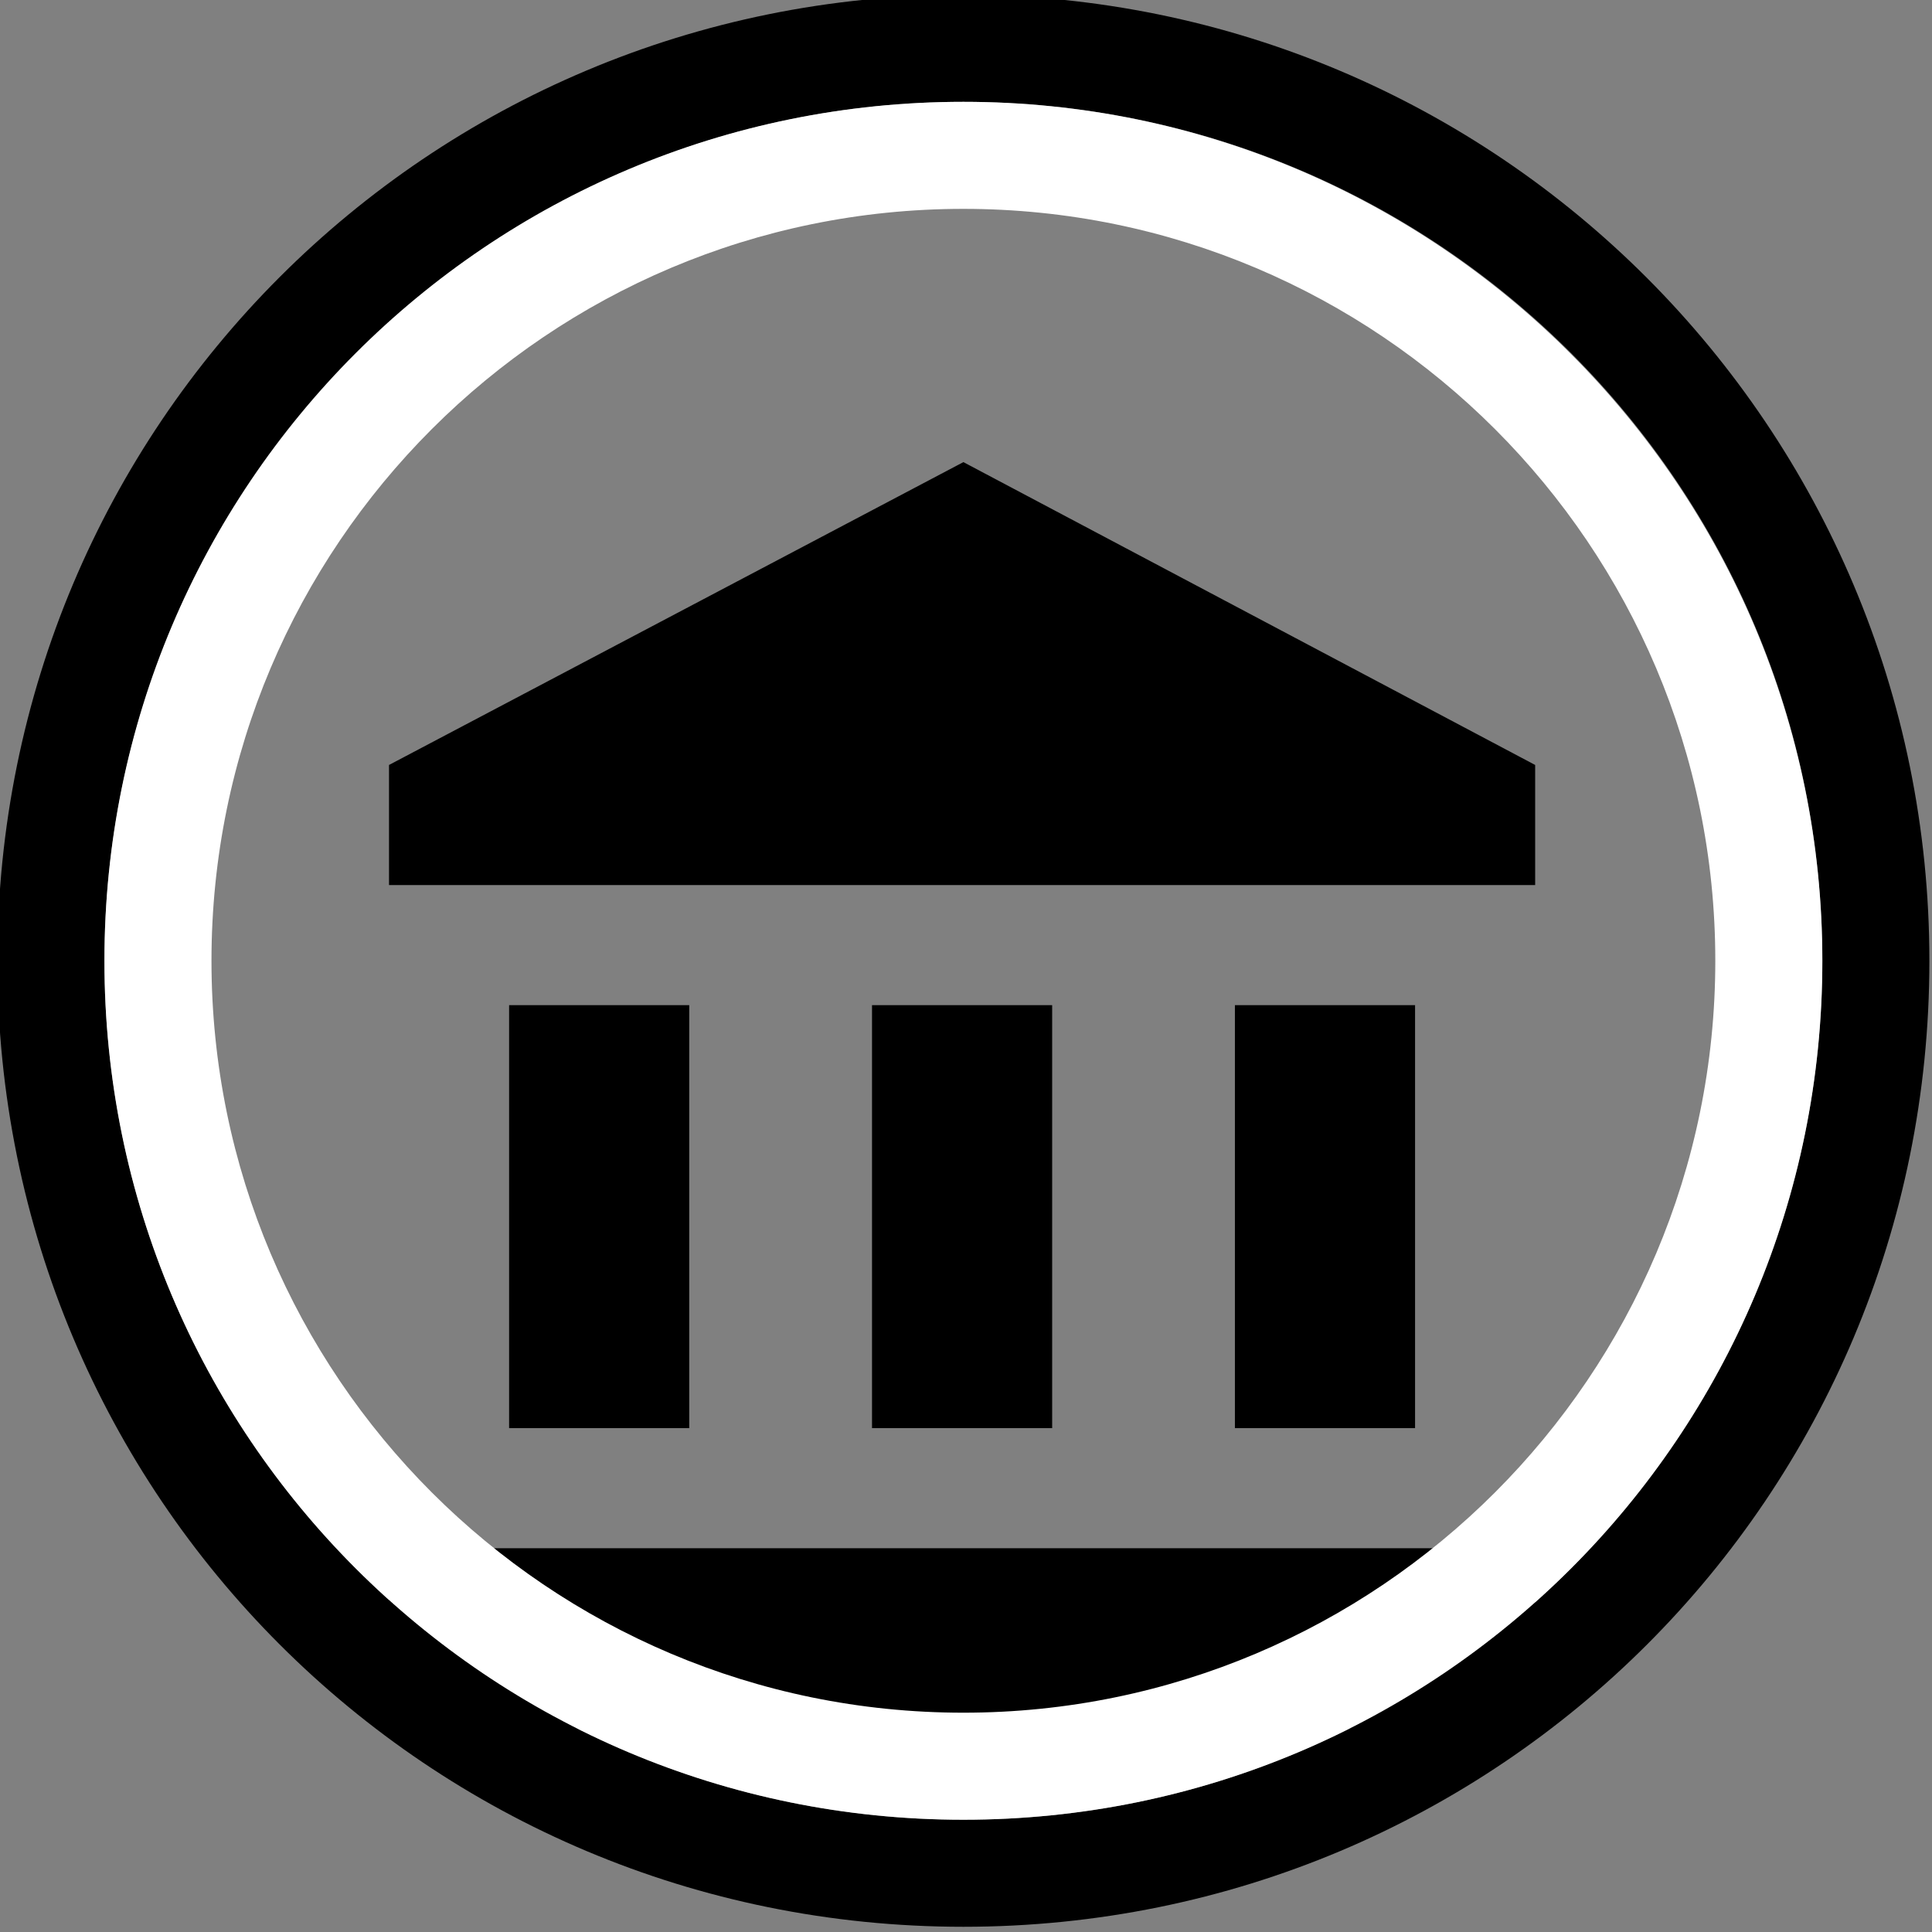 <svg xmlns="http://www.w3.org/2000/svg" viewBox="2127 529.6 74 74" width="74" height="74">
<rect x="2127" y="529.6" width="74" height="74" fill="#808080" stroke="none"/>
<path class="st0" d="M2146.5,568.1v16.2h6.9v-16.2H2146.5z M2160.4,568.1v16.2h6.9v-16.2H2160.4z M2141.9,595.8h43.9v-6.9h-43.9
	V595.8z M2174.3,568.1v16.2h6.9v-16.2H2174.3z M2163.9,547.3l-22,11.6v4.6h43.9v-4.6L2163.9,547.3z"/>
<path class="st0" d="M2163.9,533.5c18.2,0,32.9,14.7,32.9,32.9c0,18.2-14.7,32.9-32.9,32.9s-32.9-14.7-32.9-32.9
	C2131,548.3,2145.7,533.5,2163.9,533.5 M2163.9,529.4c-20.5,0-37,16.5-37,37s16.5,37,37,37c20.5,0,37-16.5,37-37
	C2200.9,546,2184.4,529.4,2163.9,529.4L2163.9,529.4z"/>
<path fill="#FFFFFF" d="M2163.9,533.5c-18.2,0-32.9,14.7-32.9,32.9c0,18.2,14.7,32.9,32.9,32.9s32.9-14.7,32.9-32.9
	C2196.8,548.3,2182.1,533.5,2163.9,533.5z M2163.9,595.2c-15.9,0-28.8-12.9-28.8-28.8c0-15.9,12.9-28.8,28.8-28.8
	c15.9,0,28.8,12.9,28.8,28.8C2192.7,582.3,2179.8,595.2,2163.9,595.2z"/>
</svg>
